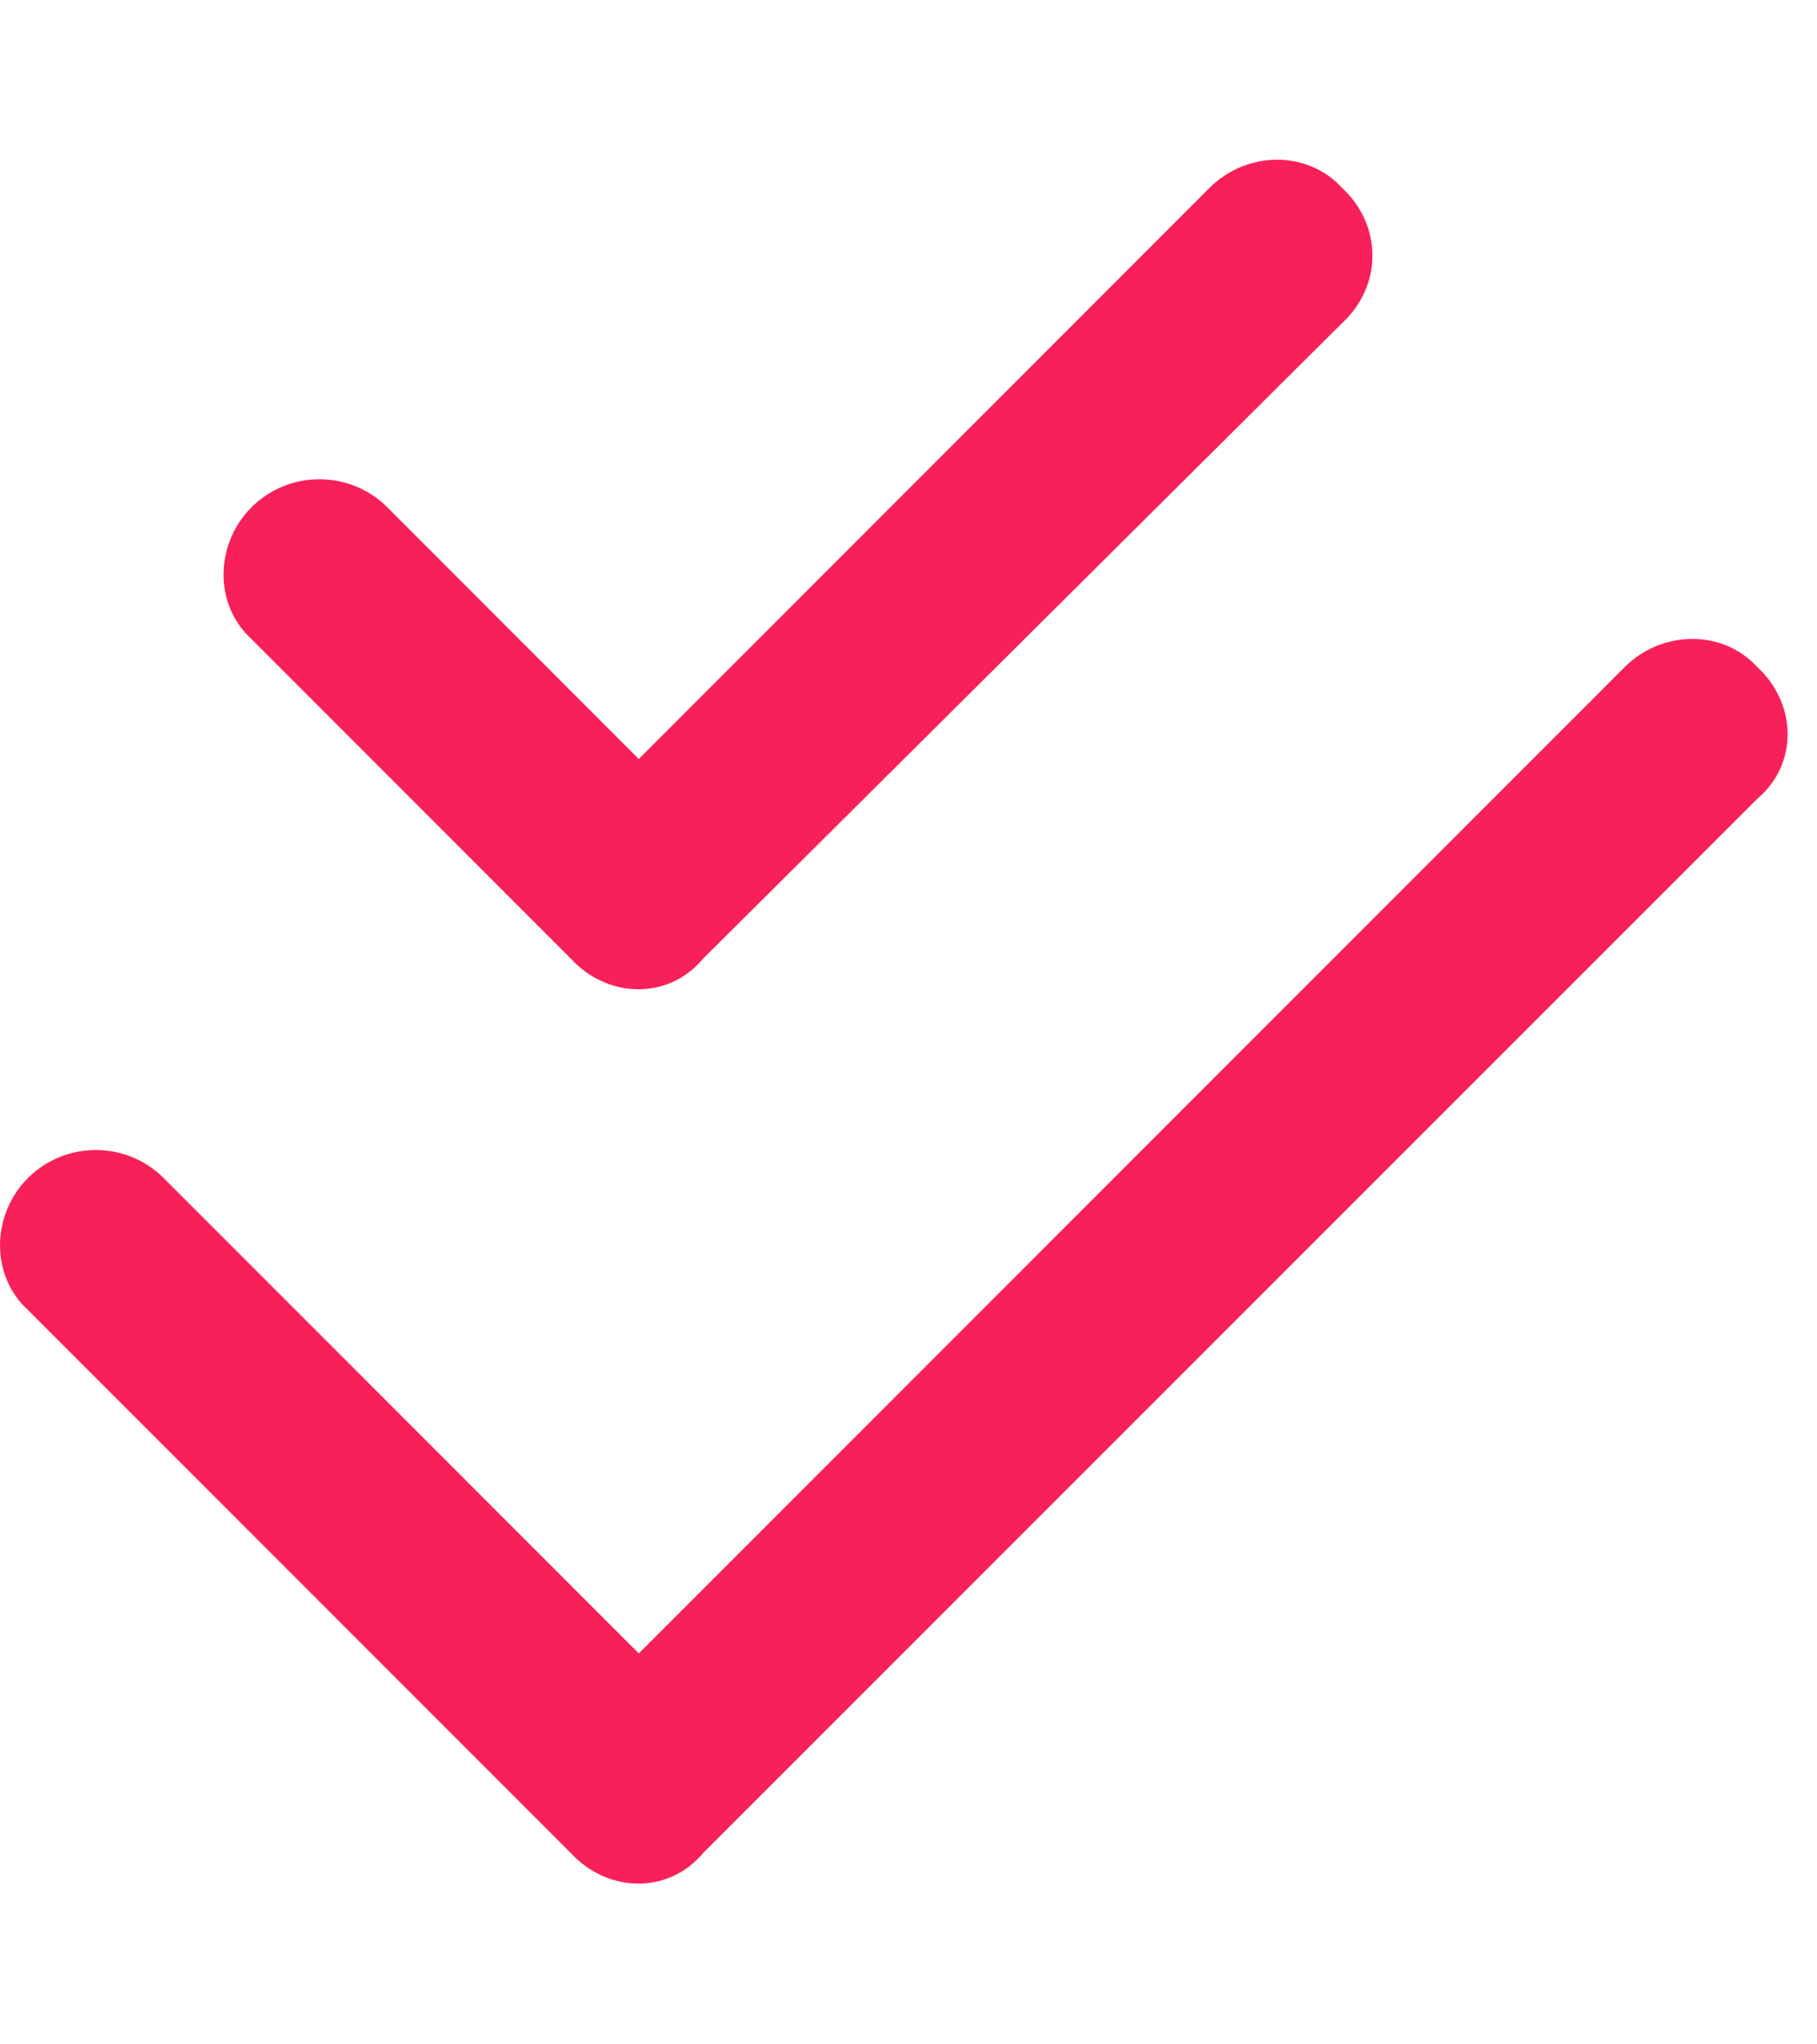 <svg width="16" height="18" viewBox="0 0 16 18" fill="none" xmlns="http://www.w3.org/2000/svg">
<g clip-path="url(#clip0_2847_32730)">
<g clip-path="url(#clip1_2847_32730)">
<path d="M6.191 8.441C5.892 8.8 5.358 8.8 5.027 8.441L2.216 5.628C1.886 5.33 1.886 4.795 2.216 4.465C2.545 4.138 3.08 4.138 3.409 4.465L5.625 6.683L10.652 1.653C10.983 1.324 11.517 1.324 11.816 1.653C12.175 1.983 12.175 2.517 11.816 2.847L6.191 8.441ZM6.191 16.316C5.892 16.674 5.358 16.674 5.027 16.316L0.247 11.535C-0.082 11.236 -0.082 10.701 0.247 10.371C0.577 10.044 1.111 10.044 1.44 10.371L5.625 14.558L14.309 5.871C14.639 5.544 15.173 5.544 15.472 5.871C15.831 6.201 15.831 6.736 15.472 7.035L6.191 16.316Z" fill="#F82058"/>
</g>
</g>
<defs>
<clipPath id="clip0_2847_32730">
<rect width="15.75" height="18" fill="white"/>
</clipPath>
<clipPath id="clip1_2847_32730">
<rect width="15.75" height="18" fill="white"/>
</clipPath>
</defs>
</svg>
